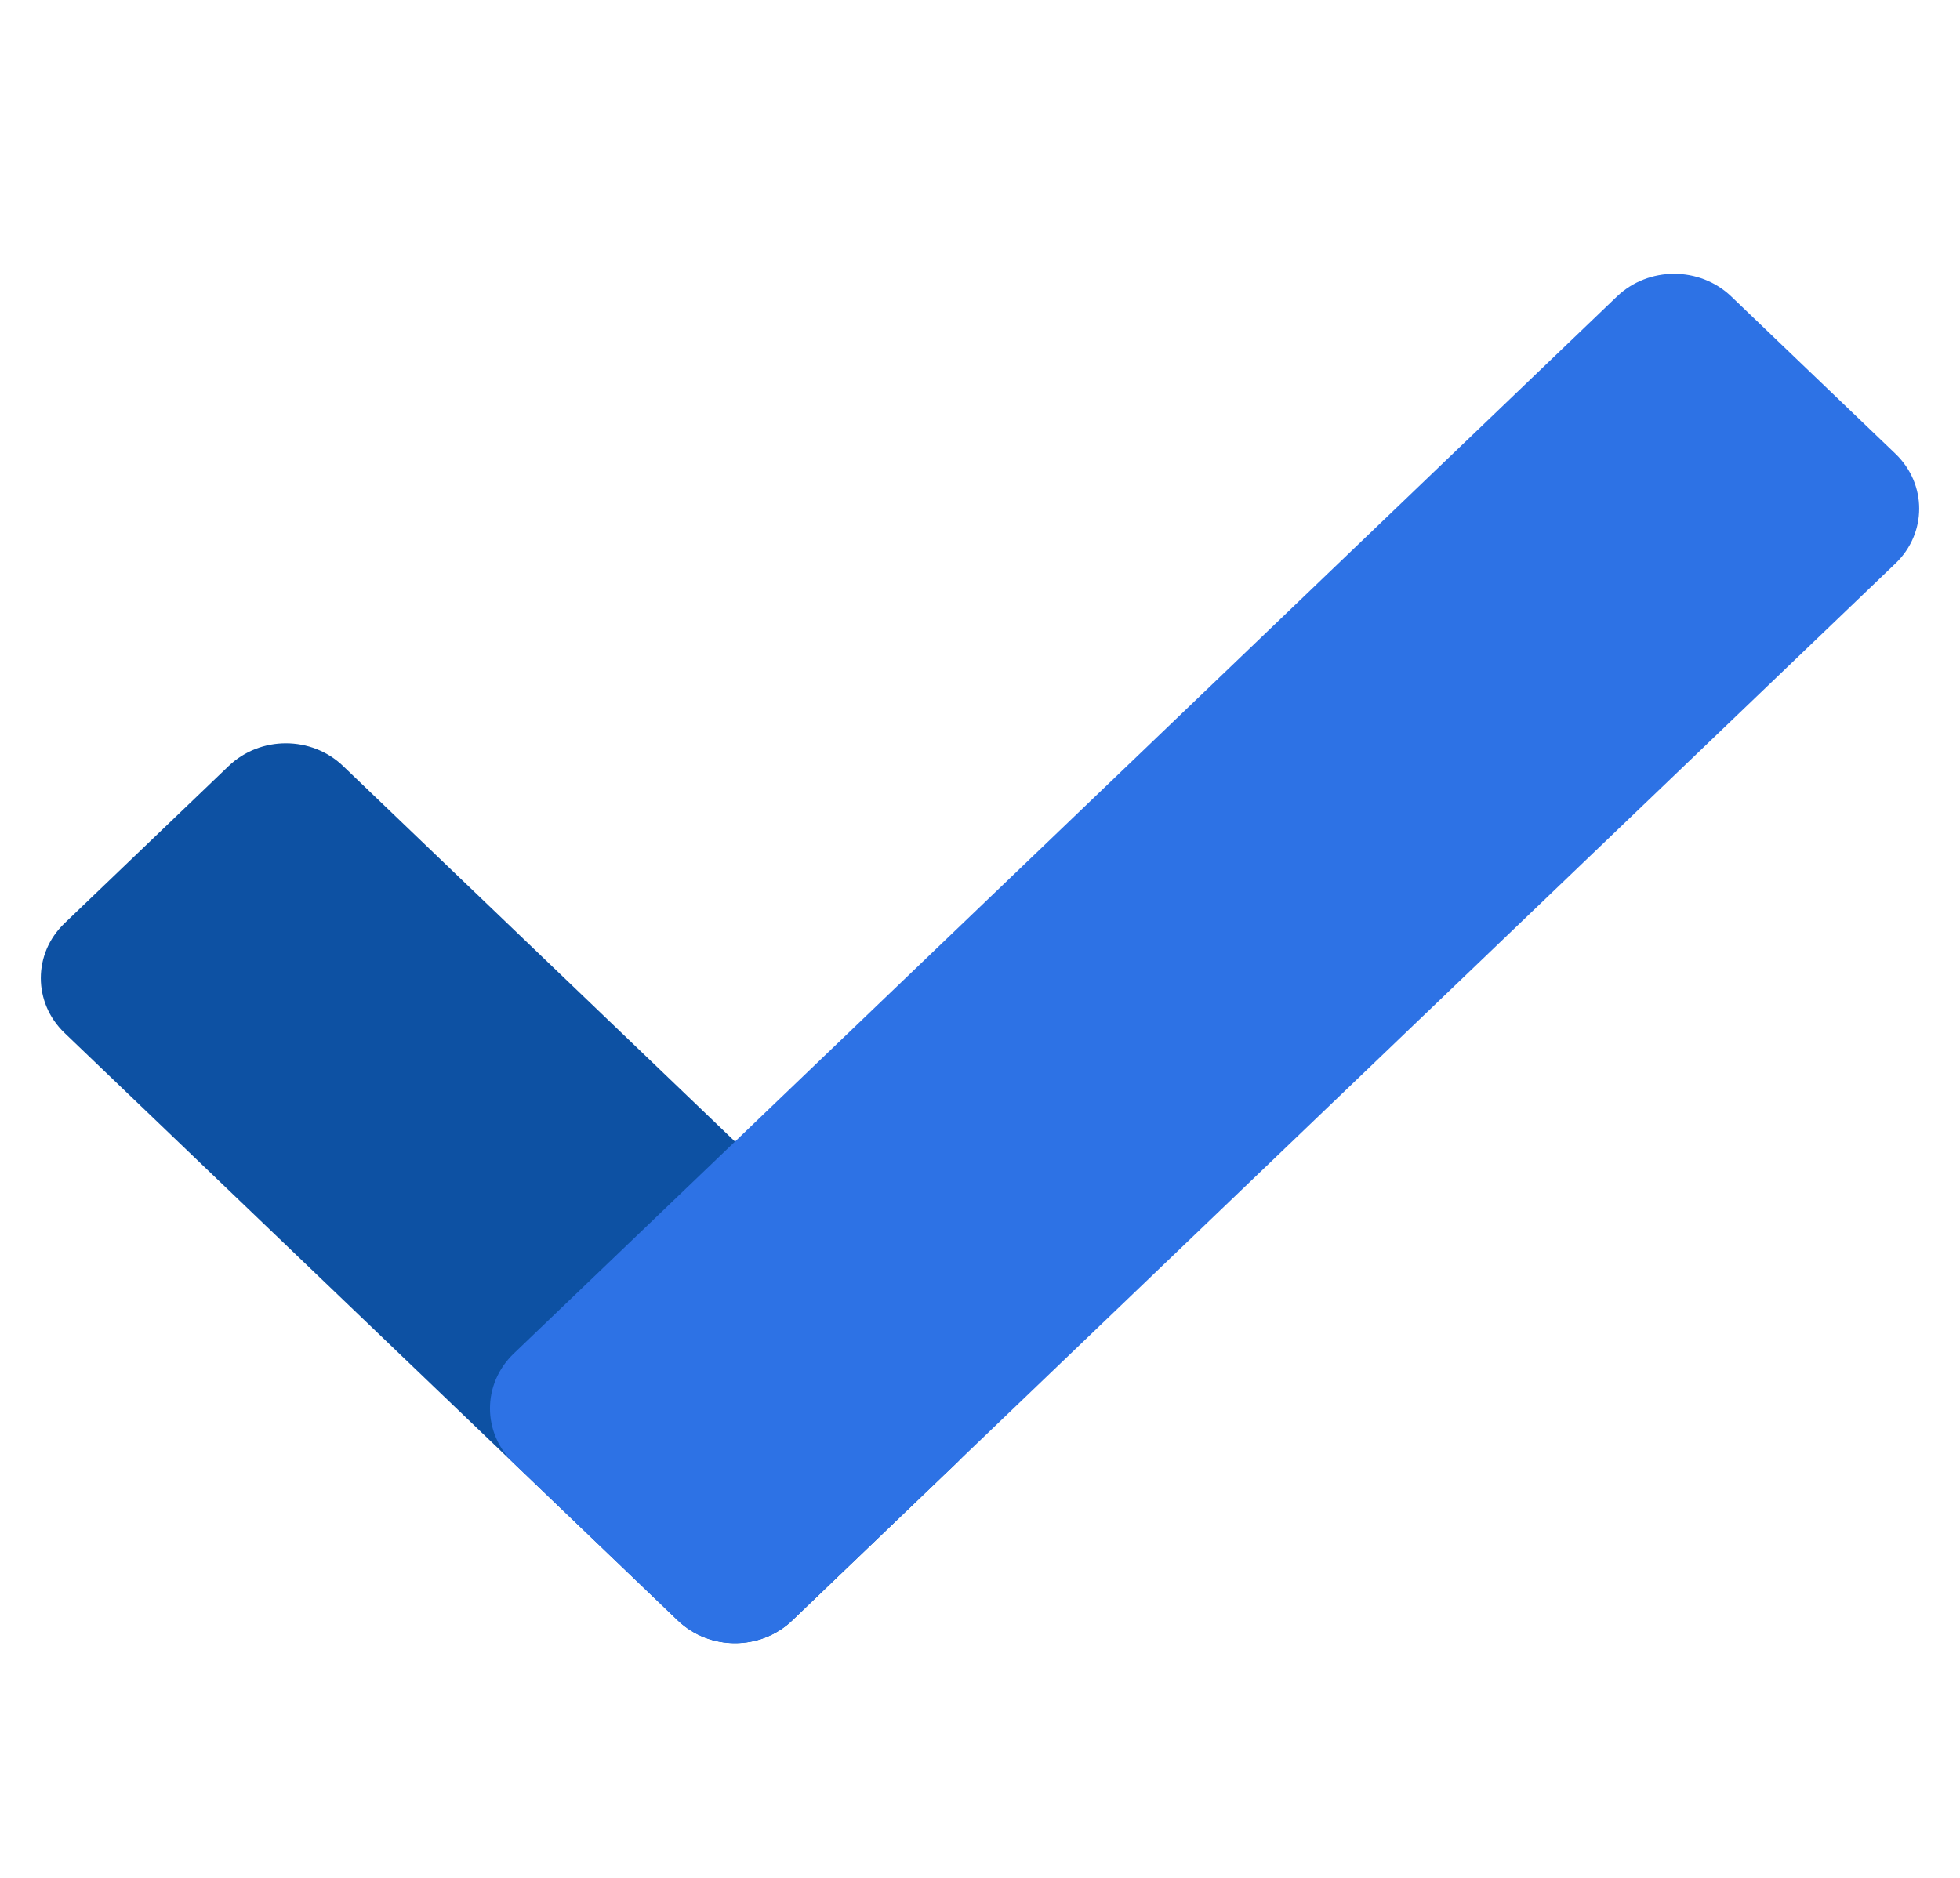 <svg width="24" height="23" viewBox="0 0 24 23" fill="none" xmlns="http://www.w3.org/2000/svg">
<path d="M8.3 19.847L0.79 12.651C0.403 12.28 0.403 11.679 0.79 11.308L2.8 9.382C3.187 9.011 3.814 9.011 4.201 9.382L11.71 16.579C12.097 16.95 12.097 17.55 11.71 17.921L9.701 19.847C9.314 20.218 8.687 20.218 8.3 19.847Z" fill="#0D51A3"/>
<path d="M6.29 16.579L19.799 3.632C20.186 3.261 20.813 3.261 21.2 3.632L23.21 5.558C23.597 5.929 23.597 6.53 23.21 6.901L9.7 19.847C9.313 20.218 8.686 20.218 8.299 19.847L6.29 17.921C5.903 17.55 5.903 16.95 6.29 16.579Z" fill="#2D72E5"/>
</svg>
